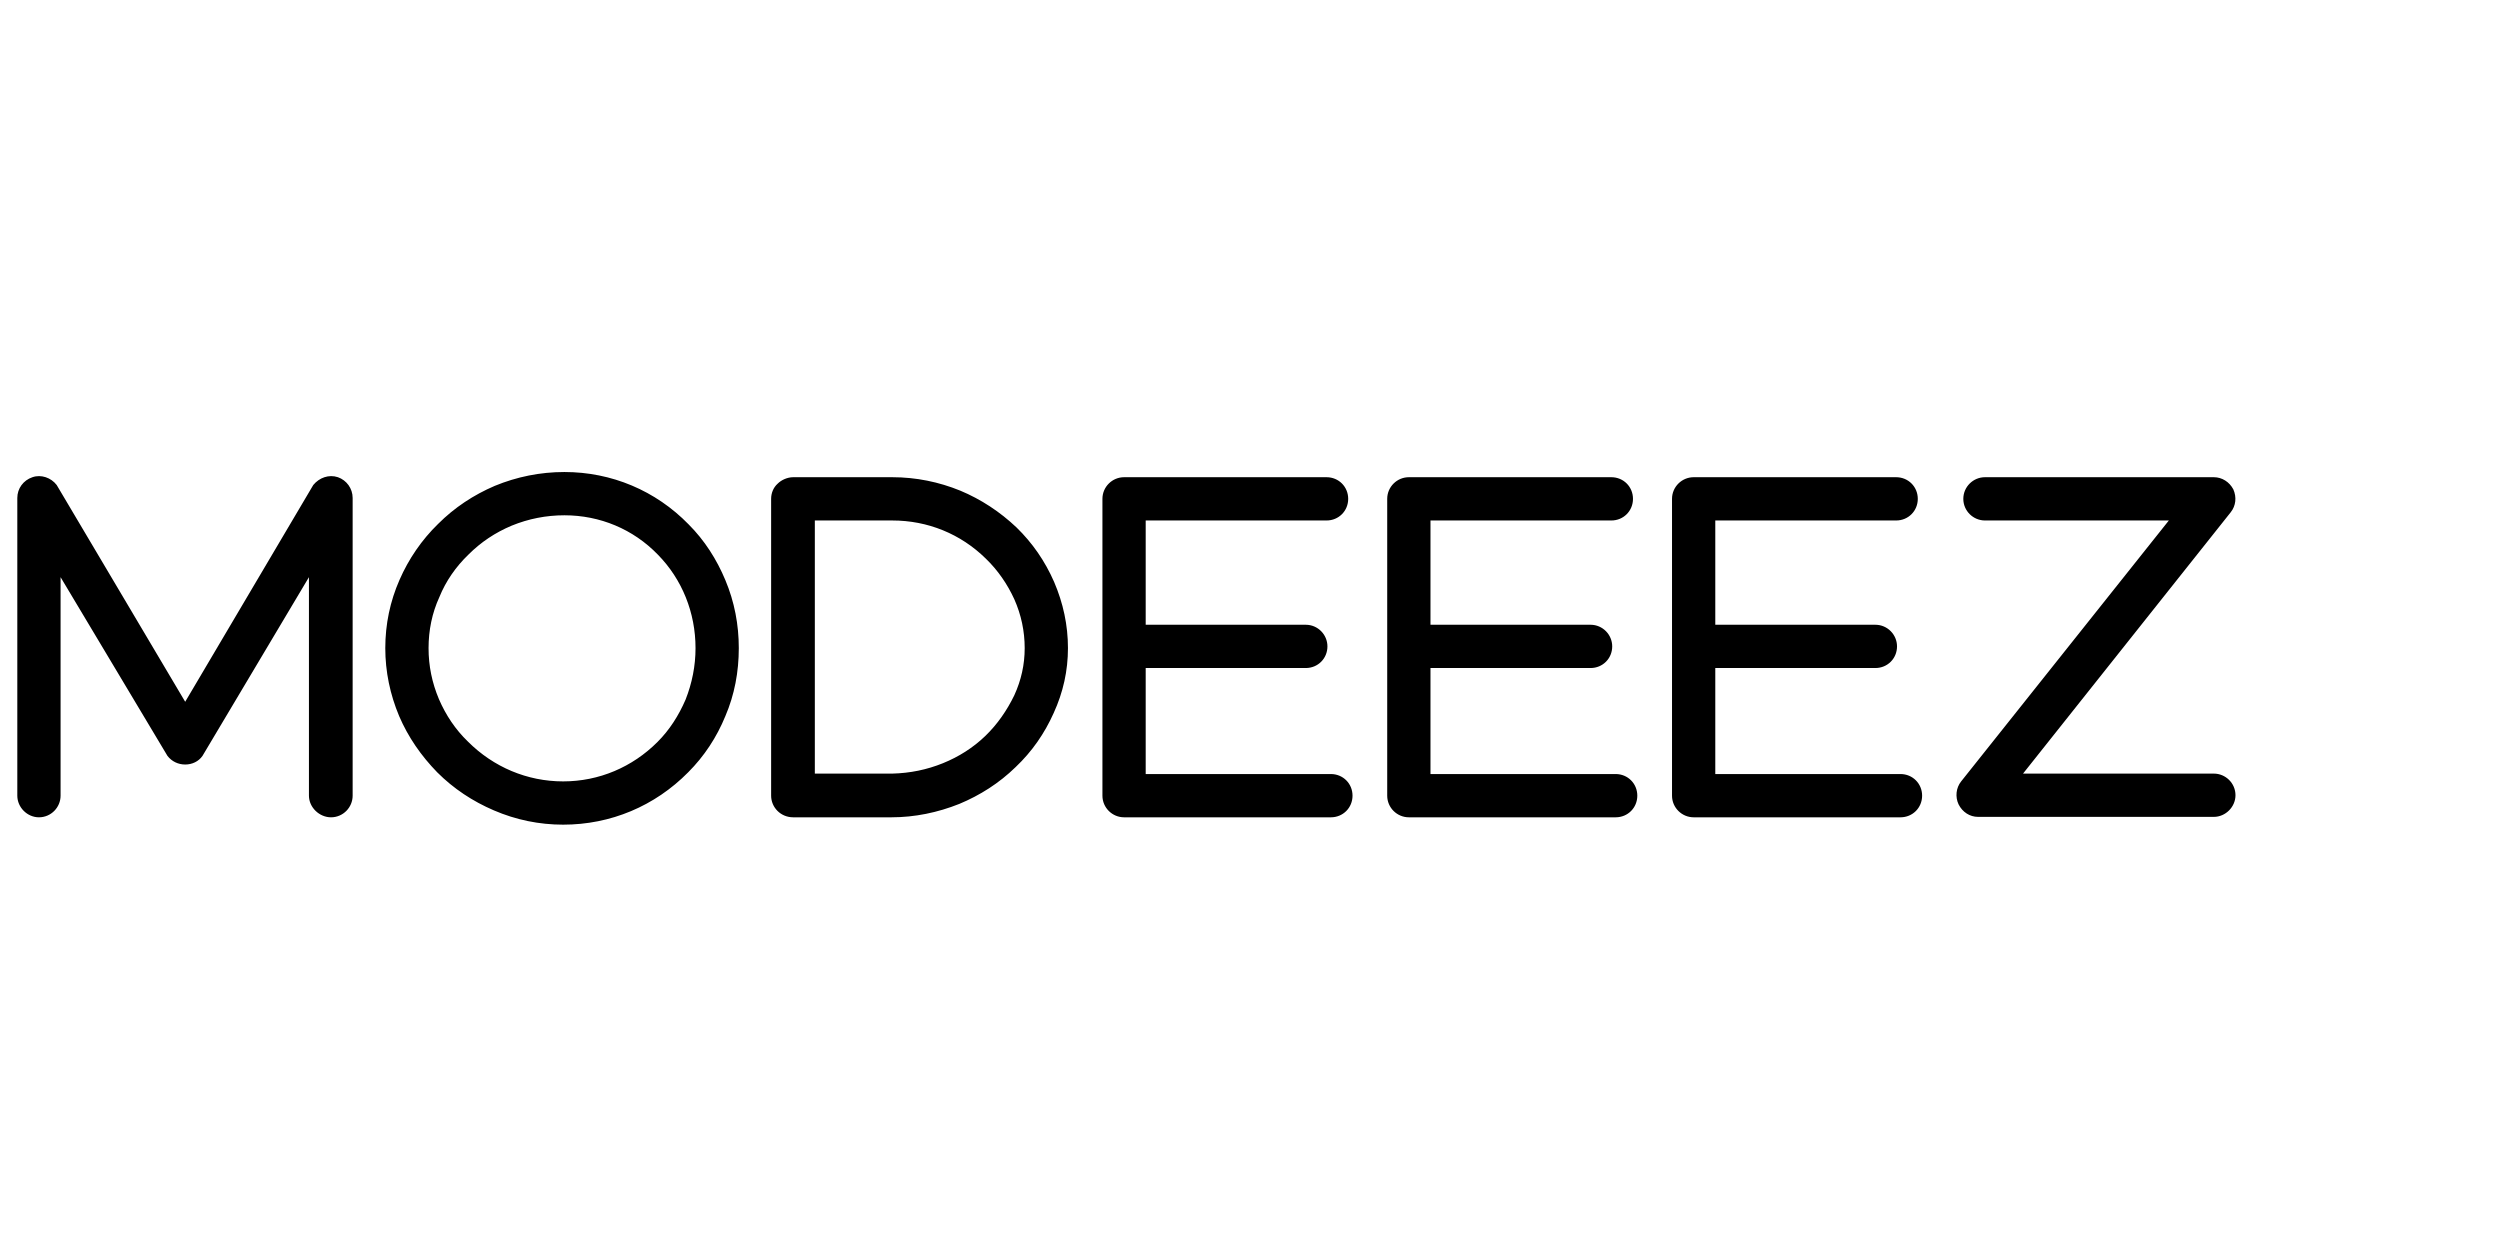 <svg width="104" height="52" viewBox="0 0 104 52" fill="none" xmlns="http://www.w3.org/2000/svg">
<path d="M13.77 34C13.284 34 12.852 33.586 12.852 33.1V24.01L8.424 31.444C8.262 31.678 7.992 31.804 7.704 31.804C7.416 31.804 7.146 31.678 6.966 31.444L2.52 24.01V33.1C2.52 33.586 2.124 34 1.62 34C1.134 34 0.72 33.586 0.72 33.1V20.716C0.72 20.32 0.972 19.978 1.35 19.852C1.71 19.726 2.124 19.87 2.358 20.176L7.704 29.194L13.032 20.176C13.284 19.87 13.68 19.726 14.058 19.852C14.418 19.978 14.67 20.32 14.67 20.716V33.1C14.67 33.586 14.274 34 13.77 34ZM23.426 34.306C22.436 34.306 21.464 34.108 20.546 33.712C19.664 33.334 18.872 32.812 18.188 32.128C17.522 31.444 16.982 30.67 16.604 29.788C16.226 28.888 16.028 27.934 16.028 26.962C16.028 25.972 16.226 25.018 16.622 24.118C17 23.254 17.54 22.462 18.224 21.796C18.908 21.112 19.7 20.59 20.582 20.212C21.5 19.834 22.472 19.636 23.48 19.636C25.442 19.636 27.278 20.41 28.646 21.814C29.312 22.48 29.816 23.272 30.176 24.136C30.554 25.036 30.734 25.99 30.734 26.962C30.734 27.952 30.554 28.906 30.176 29.788C29.816 30.67 29.294 31.462 28.628 32.128C27.242 33.532 25.406 34.306 23.426 34.306ZM23.48 21.436C22.724 21.436 21.986 21.58 21.284 21.868C20.6 22.156 20.006 22.552 19.484 23.074C18.962 23.578 18.548 24.172 18.278 24.838C17.972 25.504 17.828 26.224 17.828 26.962C17.828 27.7 17.972 28.402 18.26 29.086C18.548 29.752 18.944 30.346 19.466 30.85C20.528 31.912 21.932 32.506 23.426 32.506C24.92 32.506 26.306 31.912 27.35 30.868C27.854 30.364 28.232 29.77 28.52 29.104C28.79 28.42 28.934 27.7 28.934 26.962C28.934 25.486 28.376 24.1 27.368 23.074C26.342 22.012 24.956 21.436 23.48 21.436ZM37.083 34H37.065H32.997C32.475 34 32.079 33.586 32.079 33.1V20.752C32.079 20.518 32.169 20.284 32.349 20.122C32.511 19.96 32.763 19.852 32.997 19.852H37.119C38.109 19.852 39.063 20.05 39.945 20.41C40.809 20.77 41.601 21.292 42.285 21.94C42.951 22.588 43.473 23.344 43.851 24.208C44.229 25.09 44.427 26.008 44.427 26.962C44.427 27.898 44.229 28.798 43.833 29.662C43.455 30.508 42.933 31.264 42.249 31.912C41.565 32.578 40.773 33.082 39.909 33.442C39.009 33.802 38.055 34 37.083 34ZM33.897 32.182H37.119C37.857 32.164 38.559 32.02 39.225 31.75C39.891 31.48 40.485 31.102 40.989 30.616C41.493 30.13 41.889 29.554 42.195 28.924C42.483 28.294 42.627 27.646 42.627 26.962C42.627 26.26 42.483 25.576 42.195 24.928C41.907 24.298 41.511 23.722 41.007 23.236C39.963 22.21 38.595 21.652 37.119 21.652H33.897V32.182ZM55.365 32.2C55.869 32.2 56.265 32.596 56.265 33.1C56.265 33.604 55.869 34 55.365 34H46.761C46.275 34 45.861 33.604 45.861 33.1V20.752C45.861 20.248 46.275 19.852 46.761 19.852H55.185C55.689 19.852 56.085 20.248 56.085 20.752C56.085 21.256 55.689 21.652 55.185 21.652H47.661V25.99H54.321C54.825 25.99 55.221 26.404 55.221 26.89C55.221 27.394 54.825 27.79 54.321 27.79H47.661V32.2H55.365ZM67.212 32.2C67.716 32.2 68.112 32.596 68.112 33.1C68.112 33.604 67.716 34 67.212 34H58.608C58.122 34 57.708 33.604 57.708 33.1V20.752C57.708 20.248 58.122 19.852 58.608 19.852H67.032C67.536 19.852 67.932 20.248 67.932 20.752C67.932 21.256 67.536 21.652 67.032 21.652H59.508V25.99H66.168C66.672 25.99 67.068 26.404 67.068 26.89C67.068 27.394 66.672 27.79 66.168 27.79H59.508V32.2H67.212ZM79.06 32.2C79.564 32.2 79.96 32.596 79.96 33.1C79.96 33.604 79.564 34 79.06 34H70.456C69.97 34 69.556 33.604 69.556 33.1V20.752C69.556 20.248 69.97 19.852 70.456 19.852H78.88C79.384 19.852 79.78 20.248 79.78 20.752C79.78 21.256 79.384 21.652 78.88 21.652H71.356V25.99H78.016C78.52 25.99 78.916 26.404 78.916 26.89C78.916 27.394 78.52 27.79 78.016 27.79H71.356V32.2H79.06ZM92.096 33.982H82.286C81.944 33.982 81.638 33.784 81.476 33.46C81.332 33.154 81.368 32.776 81.584 32.506L90.224 21.652H82.574C82.088 21.652 81.674 21.256 81.674 20.752C81.674 20.248 82.088 19.852 82.574 19.852H92.096C92.438 19.852 92.744 20.05 92.906 20.356C93.05 20.68 93.014 21.04 92.798 21.31L84.158 32.182H92.096C92.582 32.182 92.996 32.578 92.996 33.082C92.996 33.568 92.582 33.982 92.096 33.982Z" fill="black"/>
</svg>
